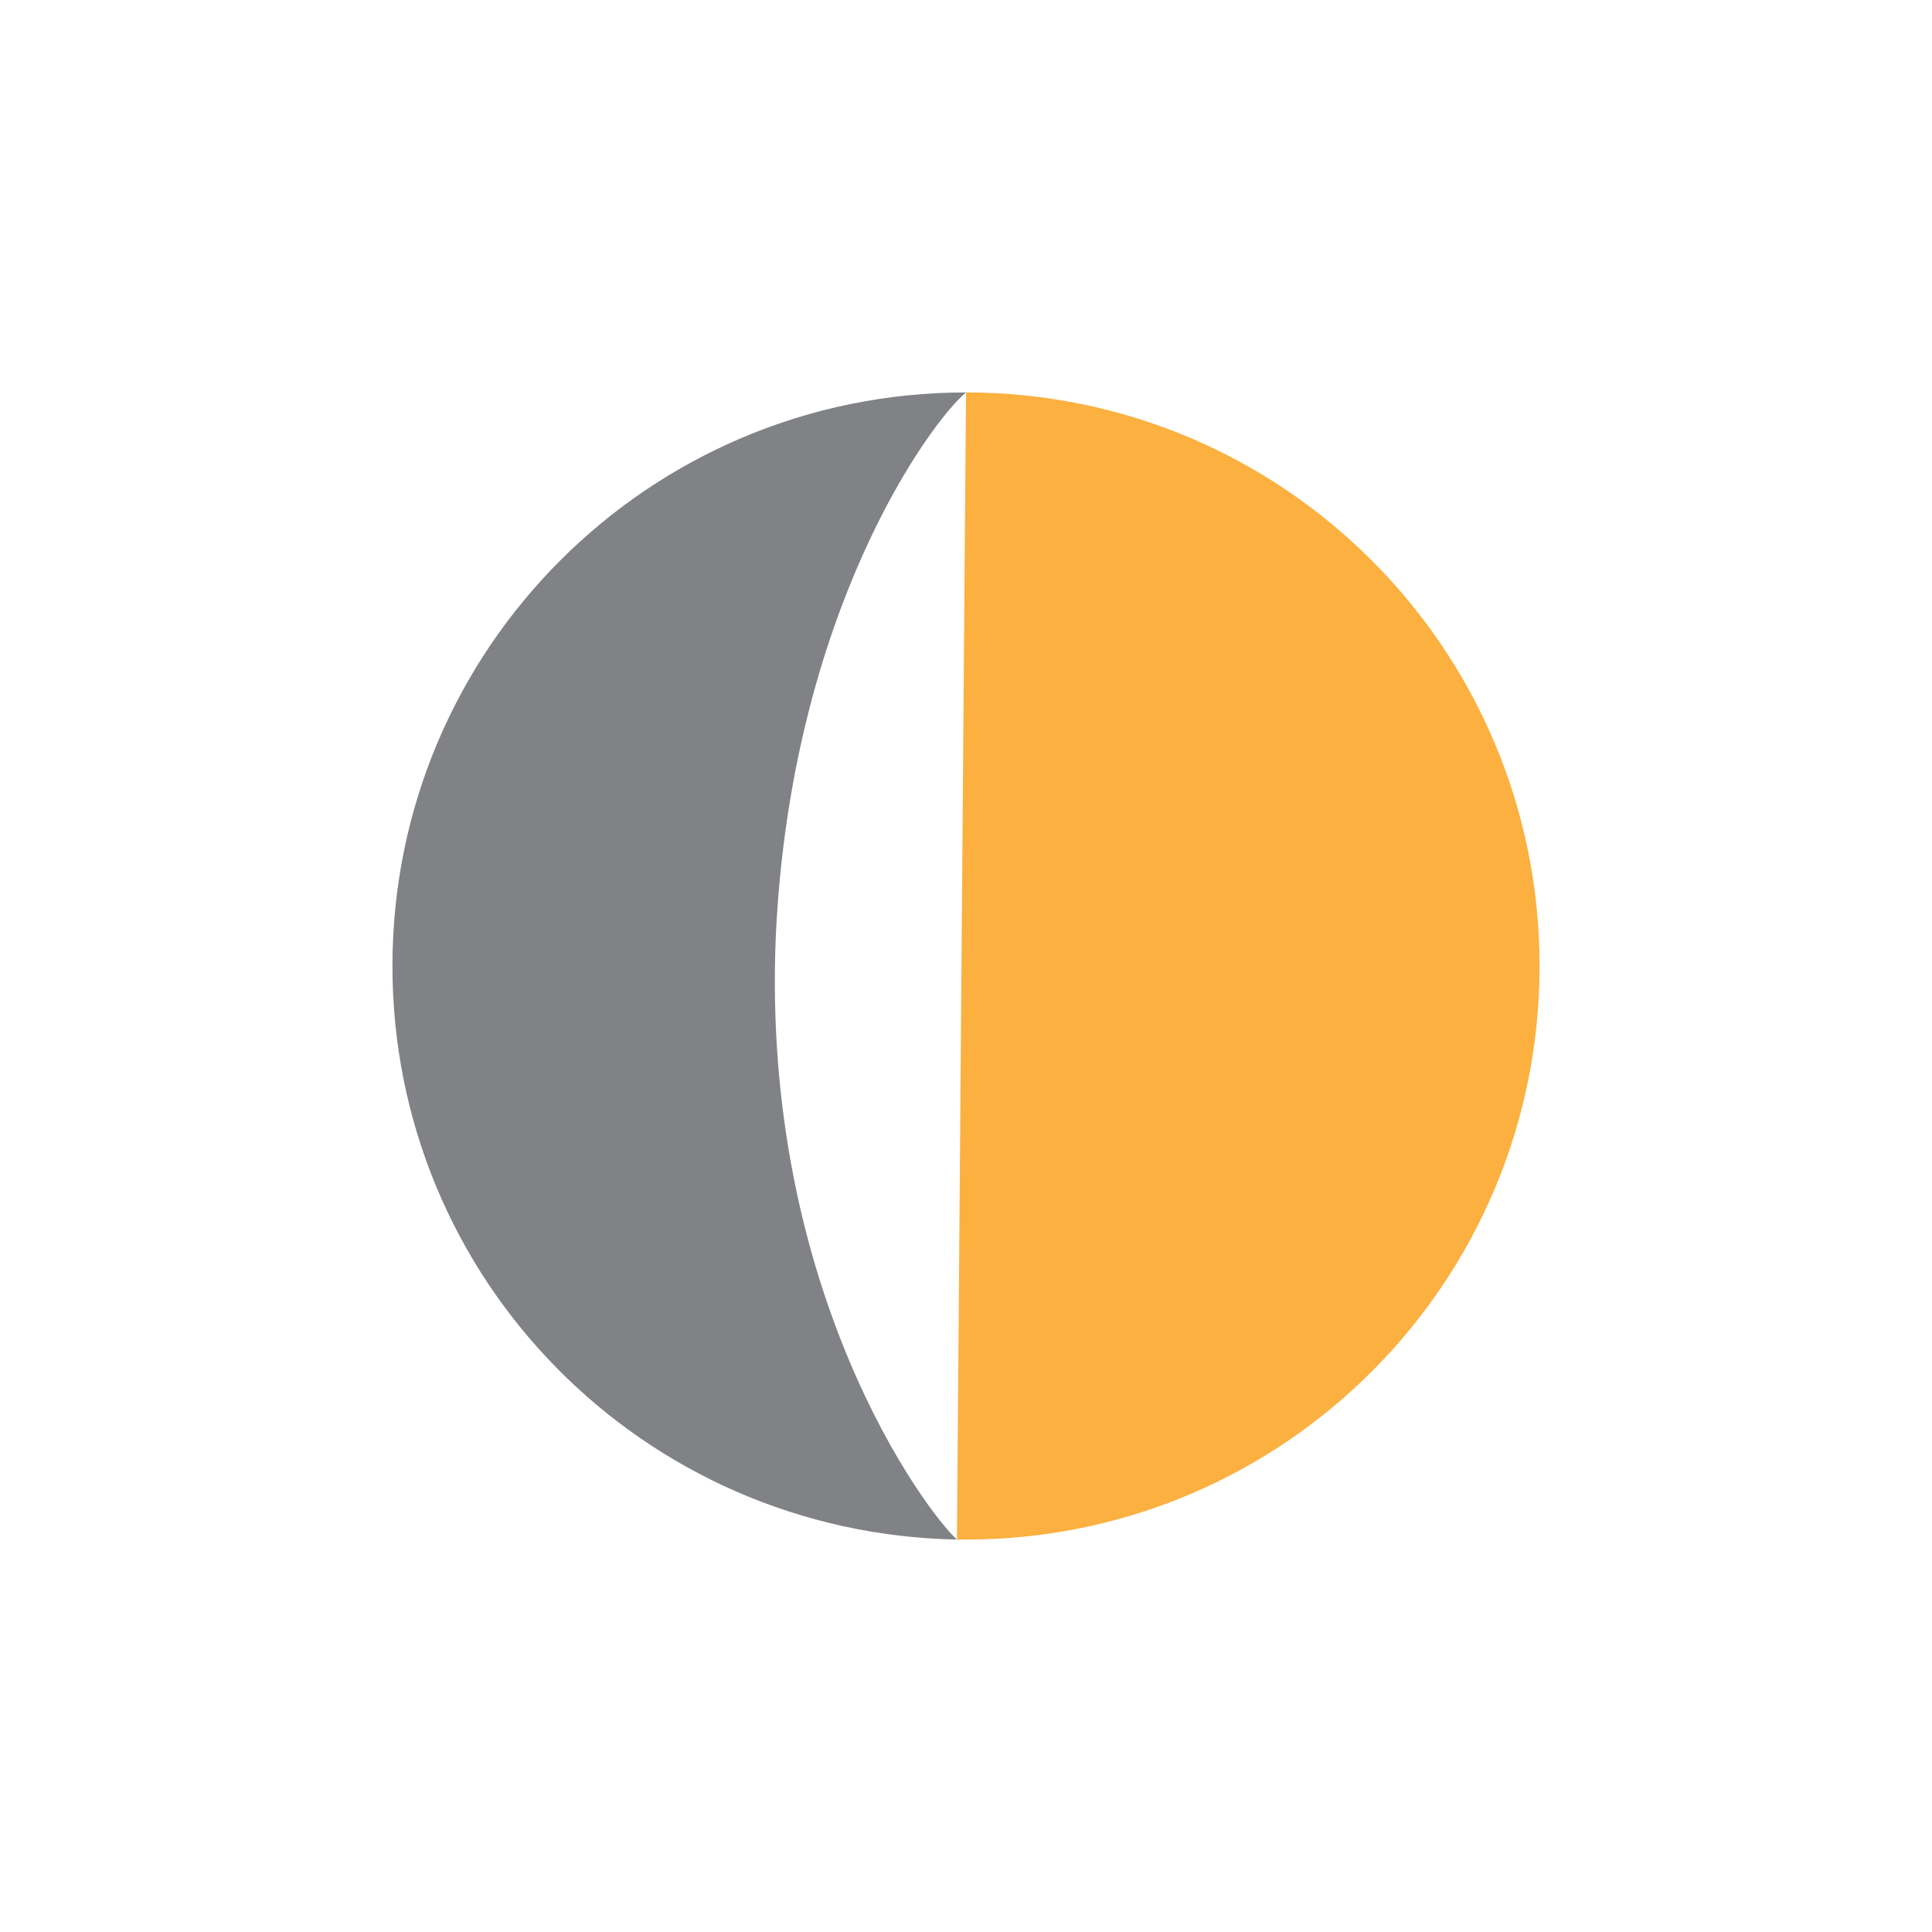 <?xml version="1.0" encoding="utf-8"?>
<!-- Generator: Adobe Illustrator 22.1.0, SVG Export Plug-In . SVG Version: 6.00 Build 0)  -->
<svg version="1.1" id="Layer_1" xmlns="http://www.w3.org/2000/svg" xmlns:xlink="http://www.w3.org/1999/xlink" x="0px" y="0px"
	 viewBox="0 0 64 64" style="enable-background:new 0 0 64 64;" xml:space="preserve">
<style type="text/css">
	.st0{fill:#808285;}
	.st1{fill:#FBB040;}
</style>
<path class="st0" d="M25.7,31c-0.5,11.8,5,19.1,6,20C21.3,50.8,13,42.4,13,32c0-10.5,8.5-19,19-19C30.8,14,26.2,20.3,25.7,31z"/>
<path class="st1" d="M51,32c0,10.5-8.5,19-19,19c-0.1,0-0.2,0-0.3,0c0.1-12.7,0.2-25.3,0.3-38C42.5,13,51,21.5,51,32z"/>
</svg>
